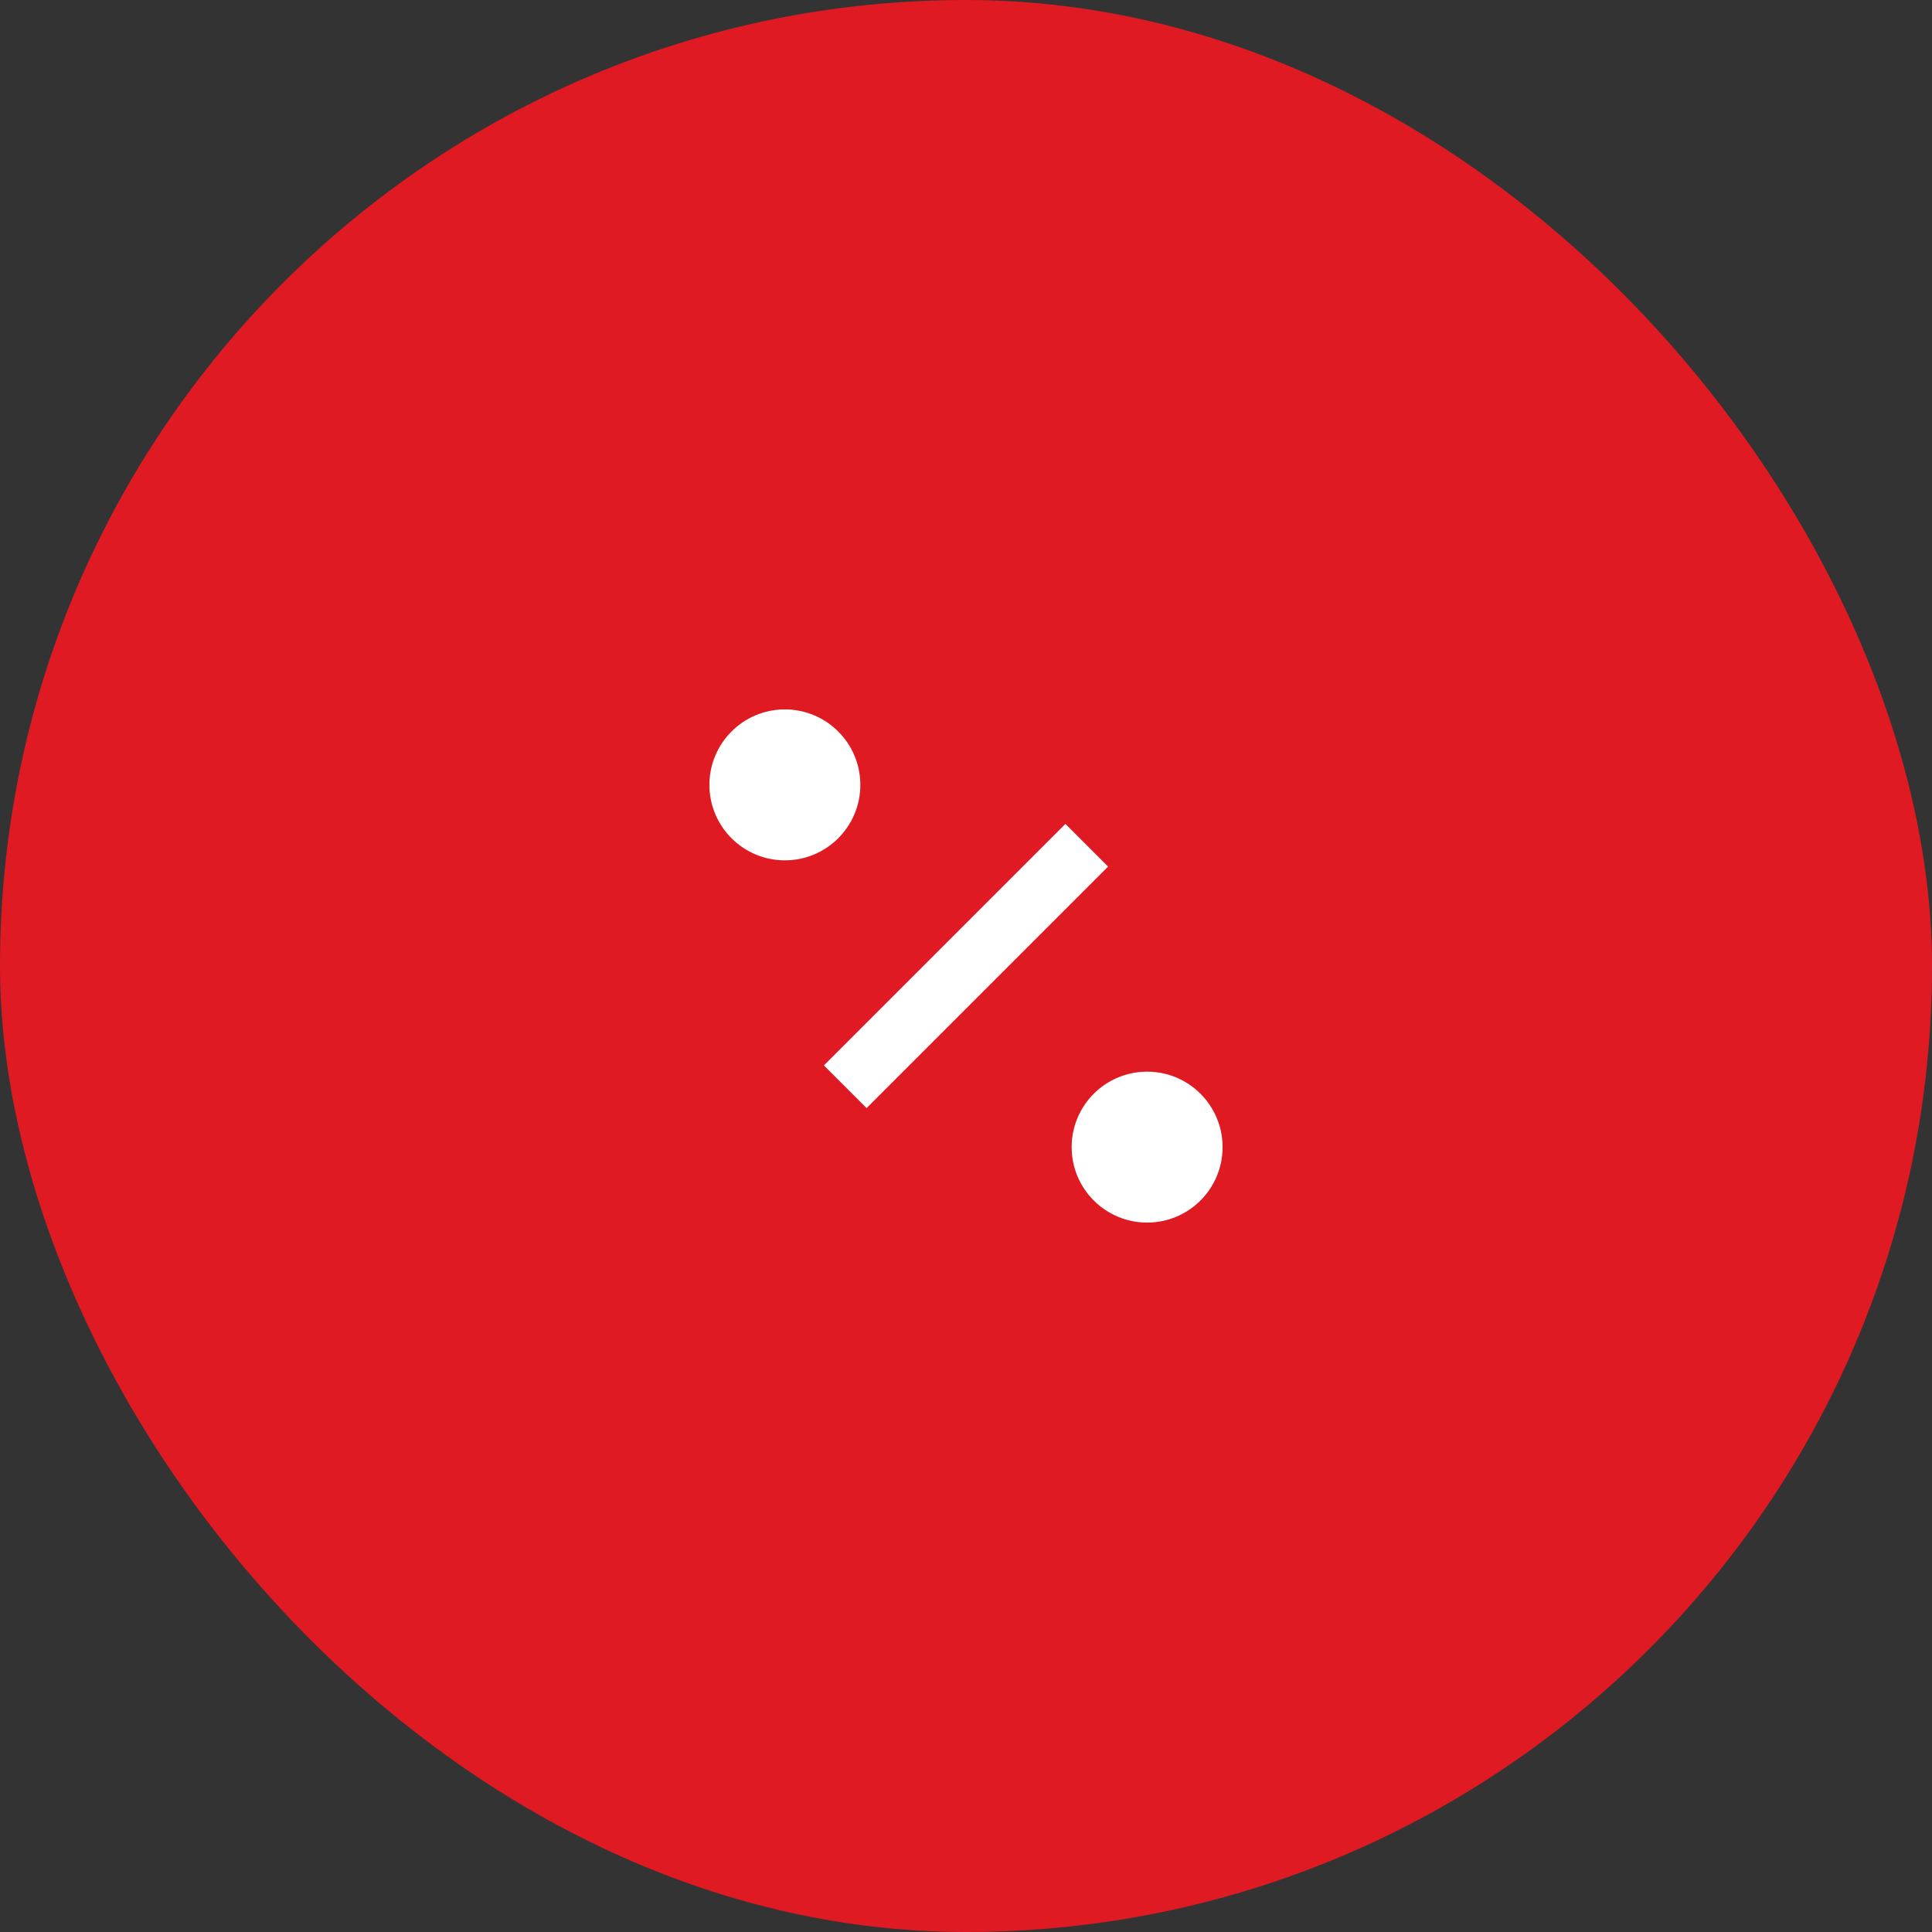 <svg width="64" height="64" viewBox="0 0 64 64" xmlns="http://www.w3.org/2000/svg">
  <rect x="0" y="0" width="64" height="64" fill="#333333" stroke="none"/>
  <rect width="64" rx="40" height="64" fill="#e01a22"></rect>

  <!-- Símbolo de porcentagem (%) -->
  <g transform="translate(0, 0)">
  <circle cx="26" cy="26" r="2" stroke="white" fill="white"></circle>
  <circle cx="38" cy="38" r="2" stroke="white" fill="white"></circle>
  <line x1="28" y1="36" x2="36" y2="28" stroke="white" fill="white" stroke-width="2"></line>
  </g>
</svg>
